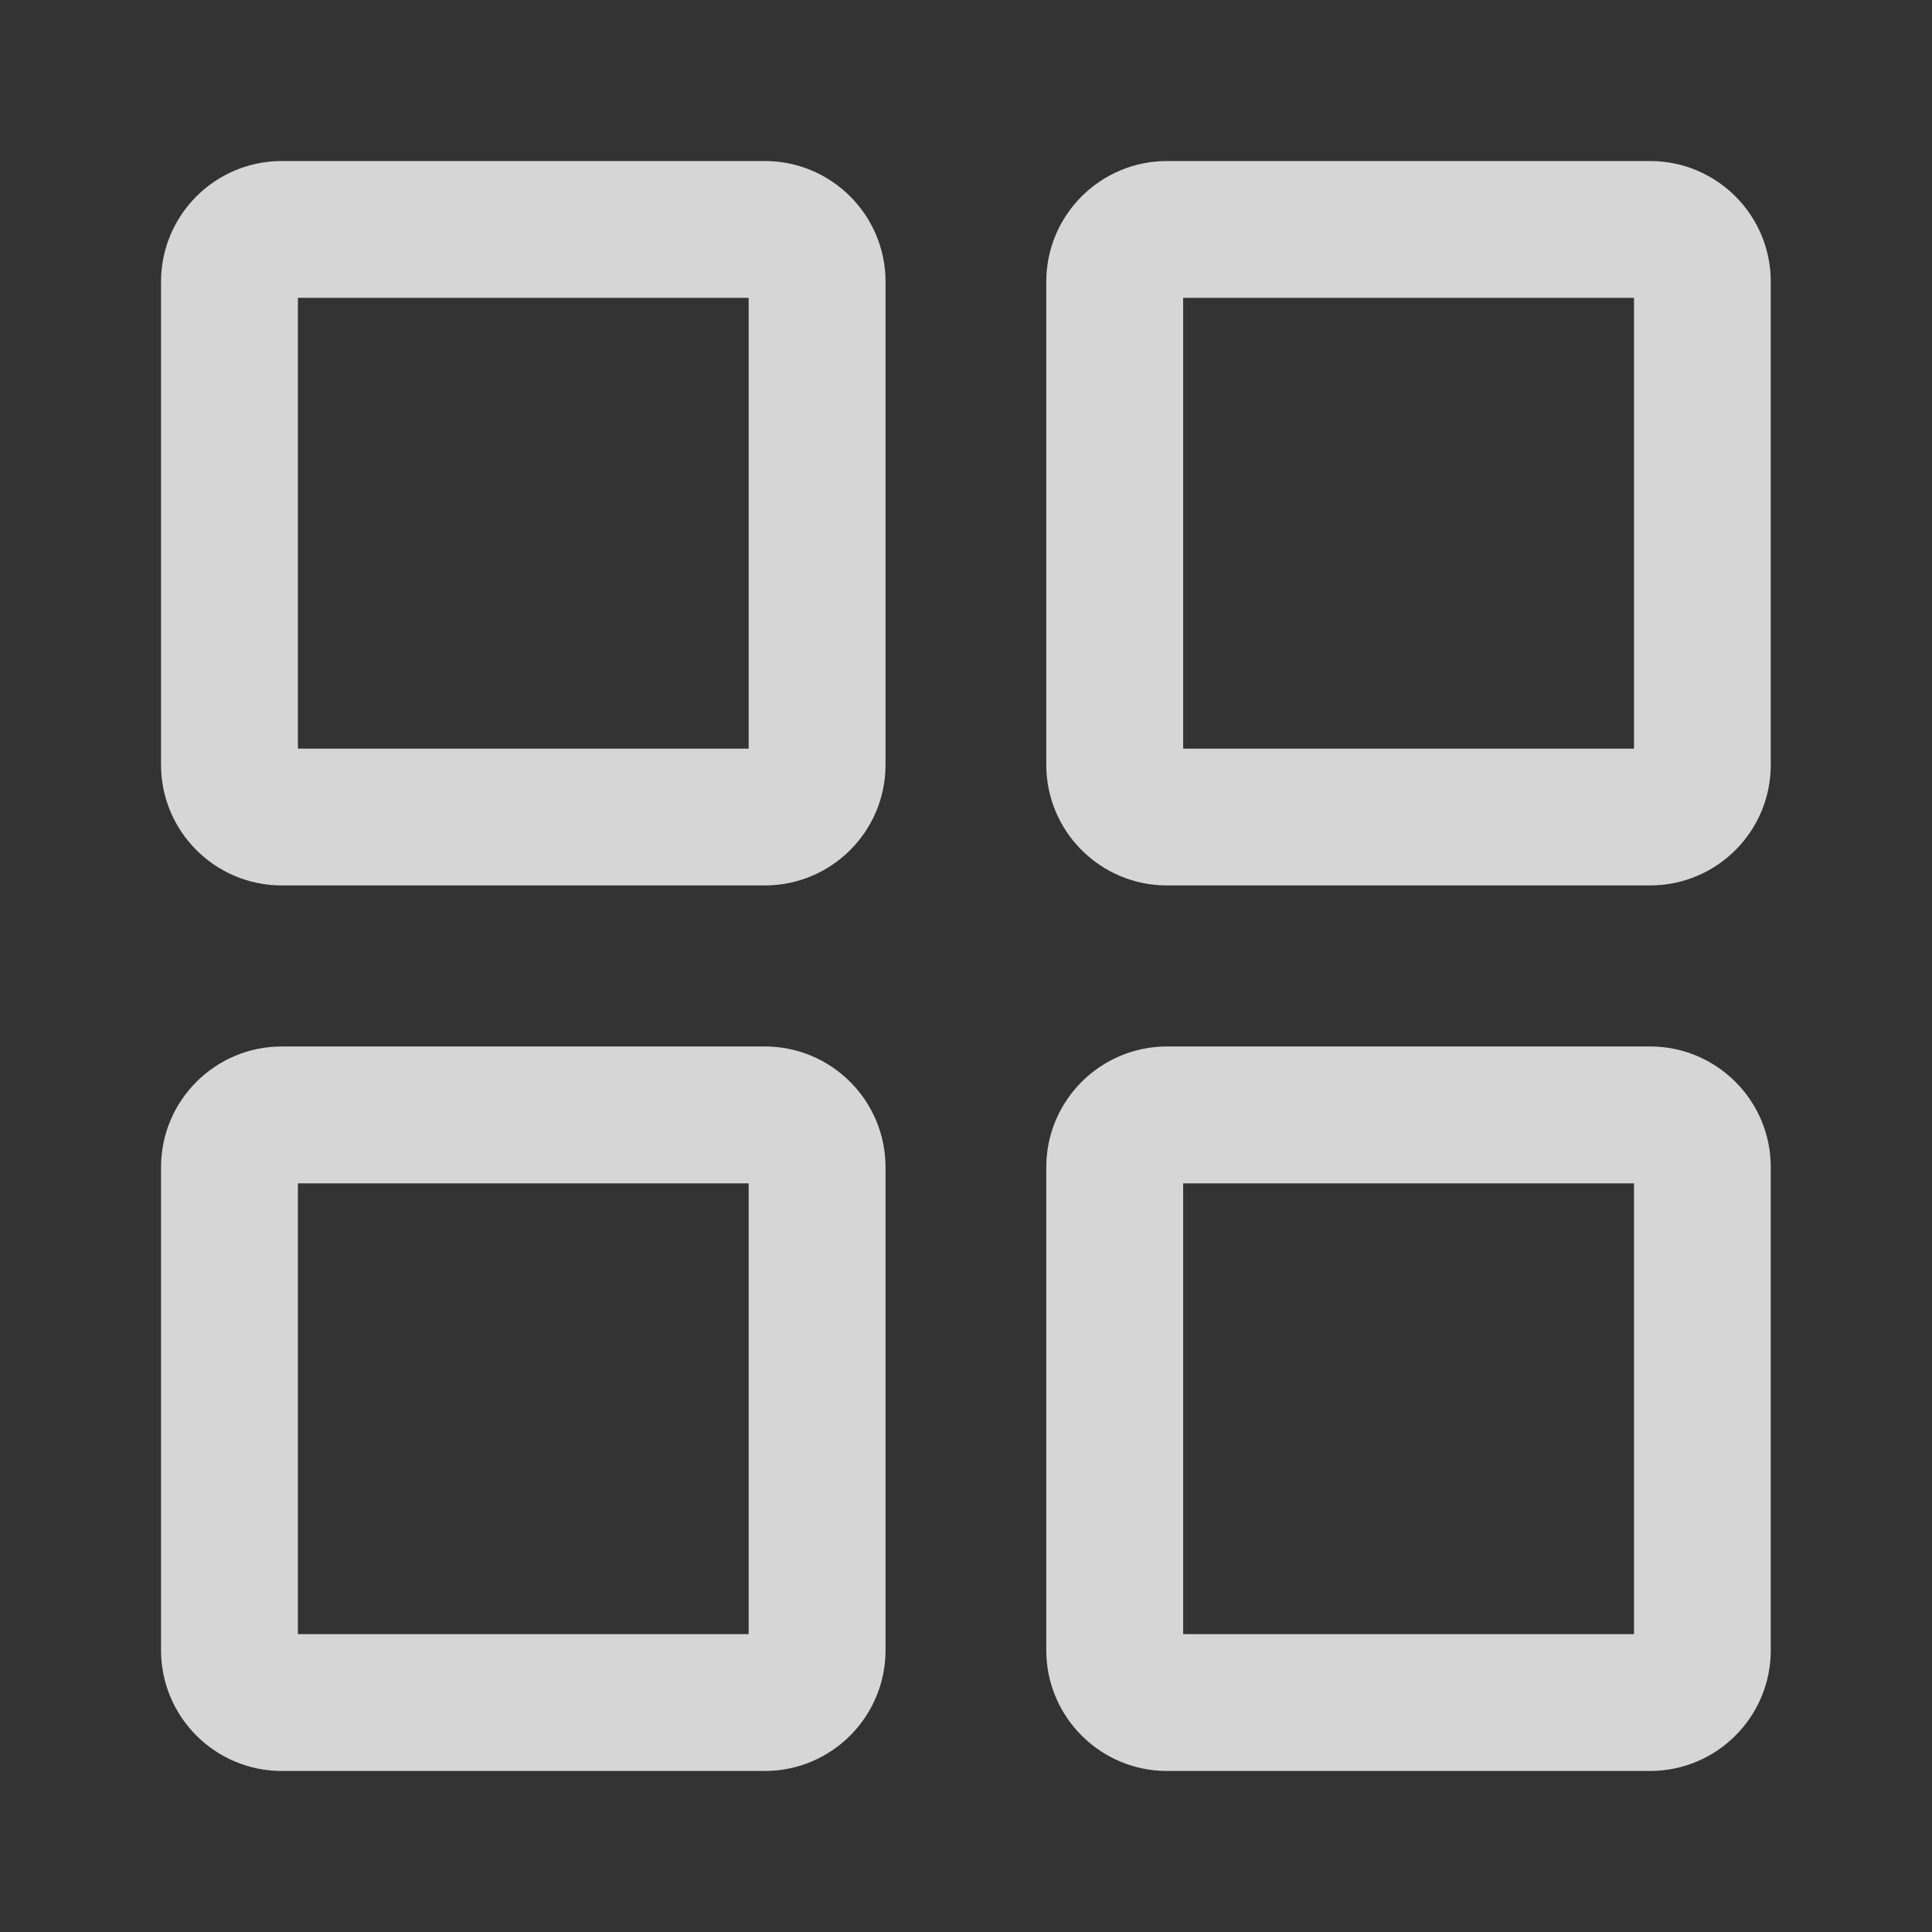 <svg width="20" height="20" viewBox="0 0 20 20" fill="none" xmlns="http://www.w3.org/2000/svg">
<rect x="0" y="0" width="20" height="20" fill="#333333" stroke="none"/>
<g opacity="0.8">
<path d="M17.081 10.833C17.772 10.833 18.331 11.393 18.331 12.083V17.083C18.331 17.773 17.772 18.333 17.081 18.333H12.081C11.391 18.333 10.831 17.773 10.831 17.083V12.083C10.831 11.393 11.391 10.833 12.081 10.833H17.081ZM7.917 10.833C8.607 10.833 9.167 11.393 9.167 12.083V17.083C9.167 17.773 8.607 18.333 7.917 18.333H2.917C2.227 18.333 1.667 17.773 1.667 17.083V12.083C1.667 11.393 2.227 10.833 2.917 10.833H7.917ZM16.915 12.25H12.248V16.916H16.915V12.25ZM7.75 12.25H3.084V16.916H7.75V12.25ZM7.917 1.667C8.607 1.667 9.167 2.226 9.167 2.917V7.917C9.167 8.607 8.607 9.166 7.917 9.166H2.917C2.227 9.166 1.667 8.607 1.667 7.917V2.917C1.667 2.226 2.227 1.667 2.917 1.667H7.917ZM17.081 1.667C17.772 1.667 18.331 2.226 18.331 2.917V7.917C18.331 8.607 17.772 9.166 17.081 9.166H12.081C11.391 9.166 10.831 8.607 10.831 7.917V2.917C10.831 2.226 11.391 1.667 12.081 1.667H17.081ZM7.75 3.083H3.084V7.75H7.75V3.083ZM16.915 3.083H12.248V7.75H16.915V3.083Z" fill="white"/>
</g>
</svg>
